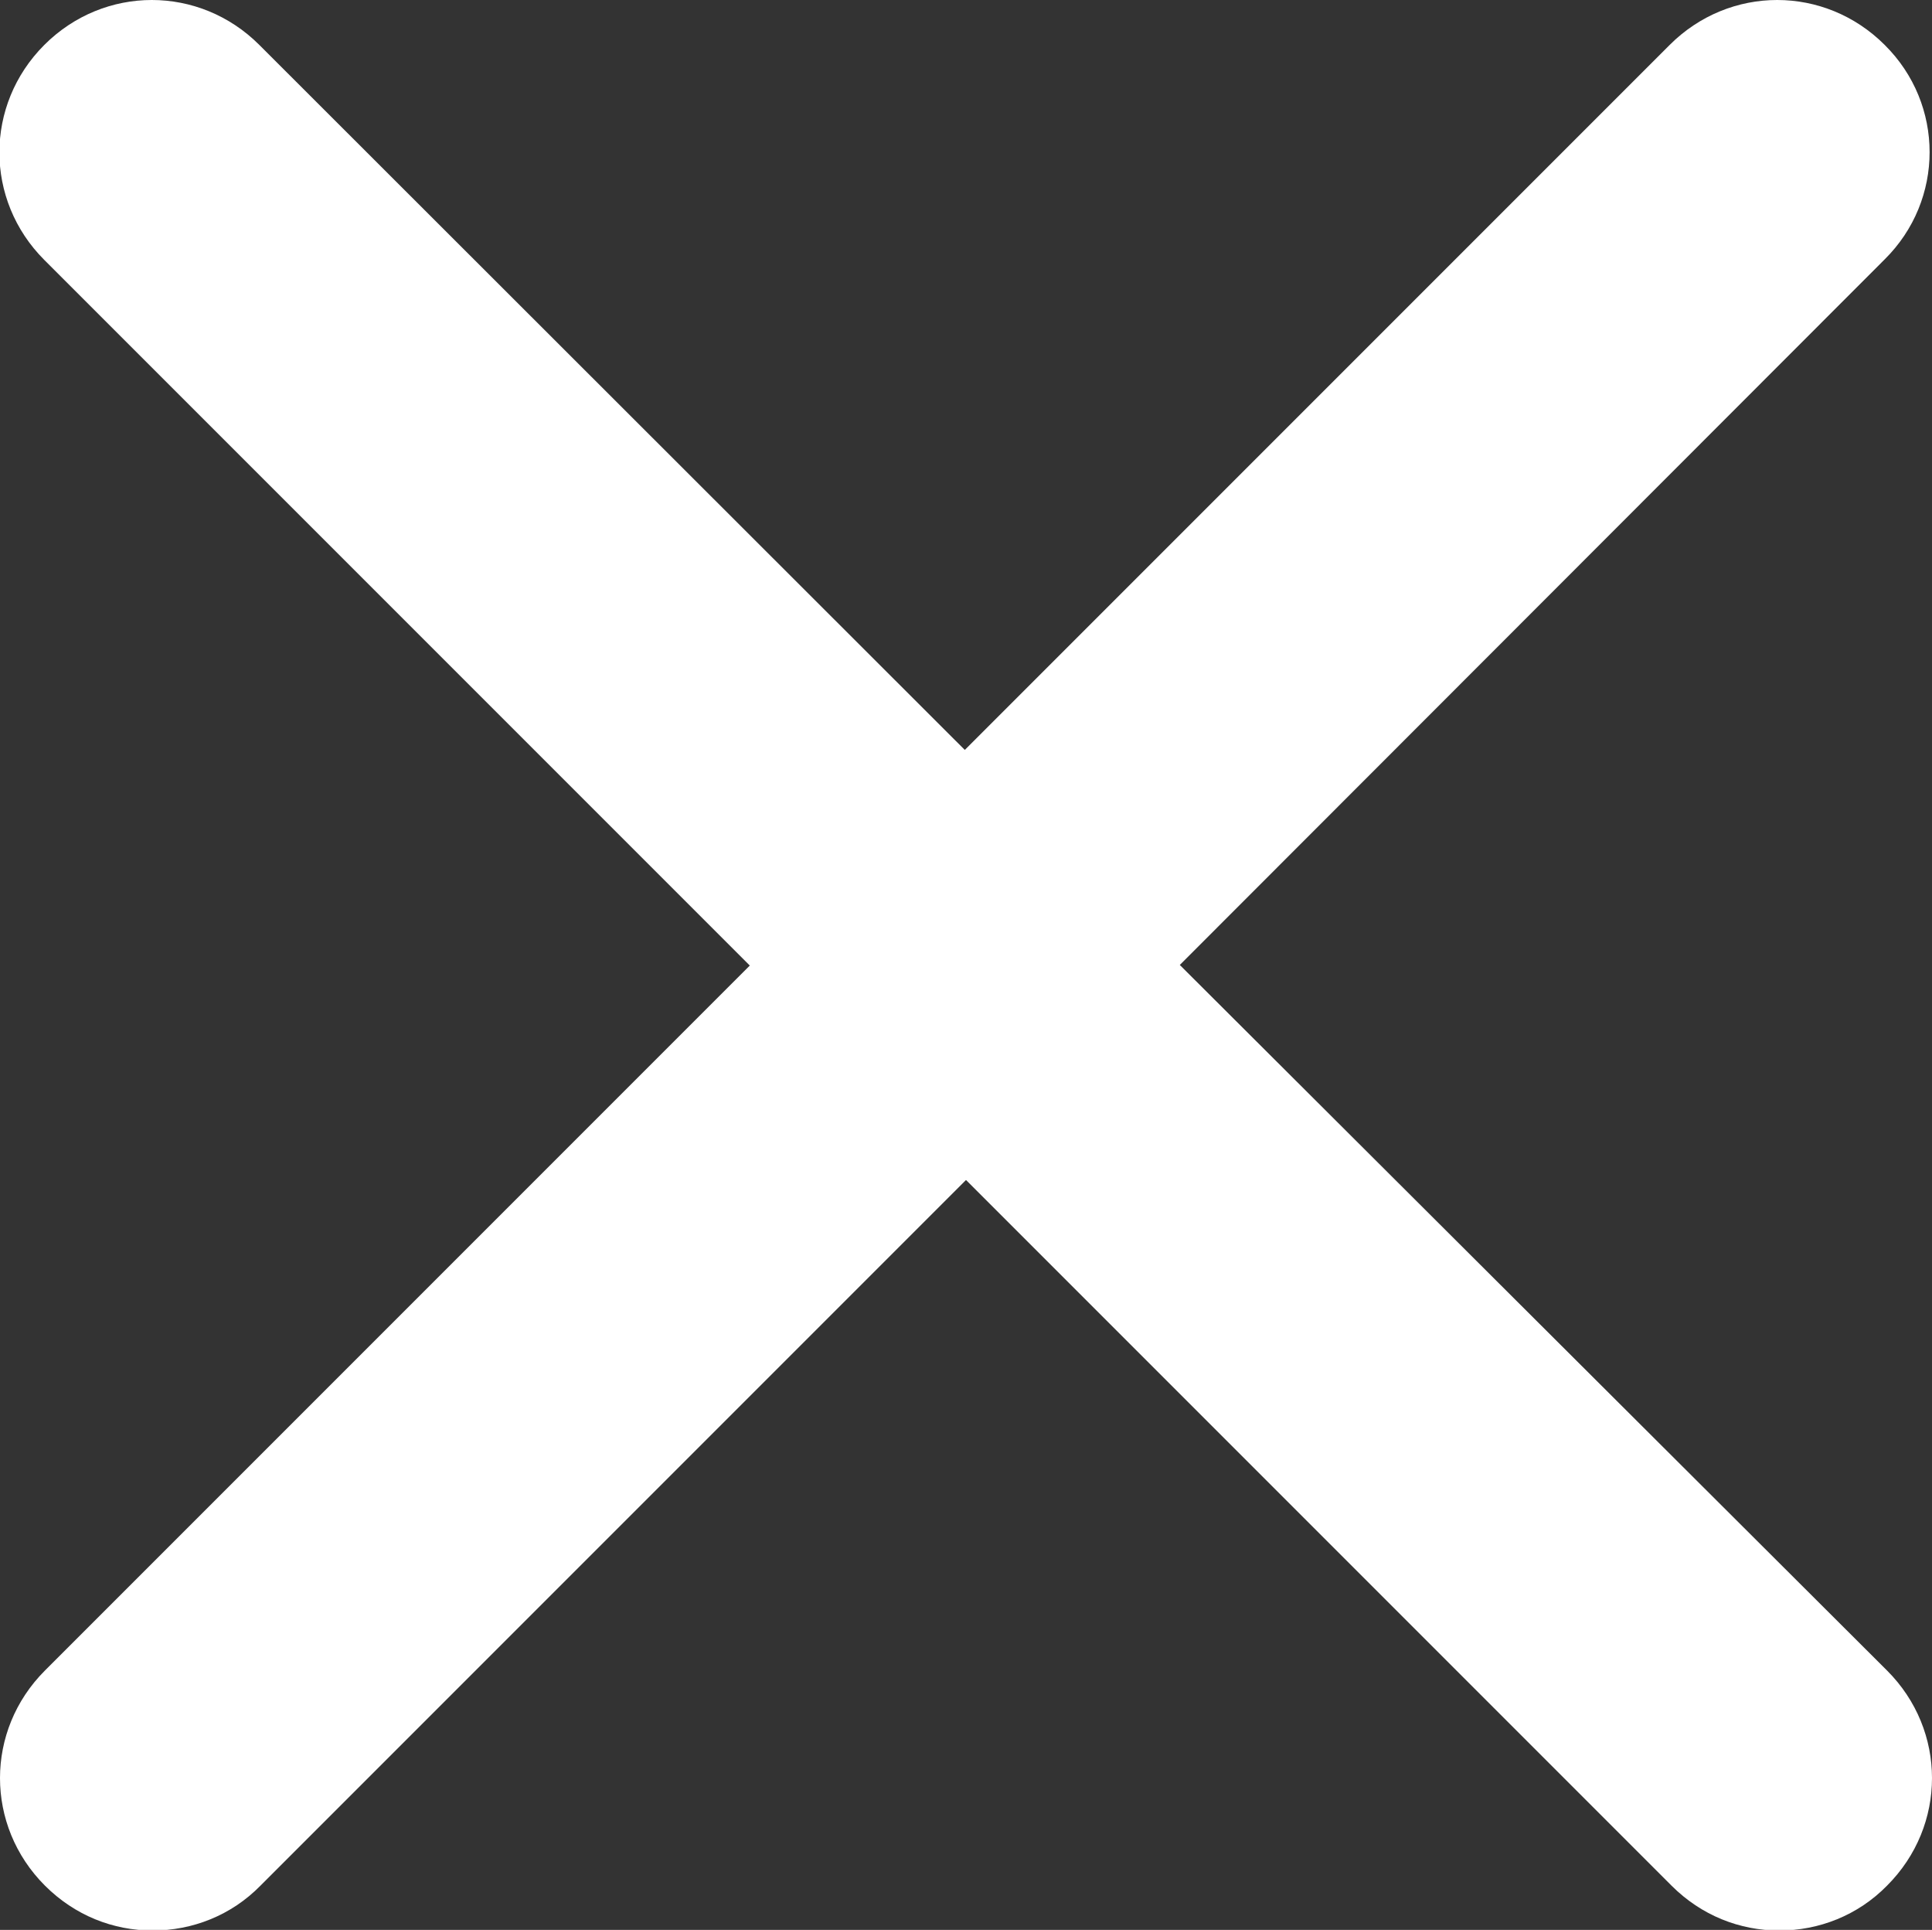 <?xml version="1.0" encoding="utf-8"?>
<!-- Generator: Adobe Illustrator 22.1.0, SVG Export Plug-In . SVG Version: 6.00 Build 0)  -->
<svg version="1.1" fill="#fff" xmlns="http://www.w3.org/2000/svg" xmlns:xlink="http://www.w3.org/1999/xlink" x="0px" y="0px"
	 viewBox="0 0 322.6 322.2" style="enable-background:new 0 0 322.6 322.2;" xml:space="preserve">
<rect x="0" y="0" width="322.6" height="322.2" fill="#333333" stroke="none"/>
<path d="M314.7,7.5c-10-10-25.9-10-35.9,0L161.1,125.2L43.3,7.5c-10-10-25.9-10-35.9,0s-10,25.9,0,35.9l117.8,117.8L7.5,278.9
	c-10,10-10,25.9,0,35.9c5,5,11.4,7.5,18,7.5s13.1-2.5,18-7.5L161.3,197l117.8,117.8c5,5,11.4,7.5,18,7.5c6.6,0,13.1-2.5,18-7.5
	c10-10,10-25.9,0-35.9L197,161.1L314.7,43.3C324.7,33.4,324.7,17.4,314.7,7.5z"/>
</svg>
